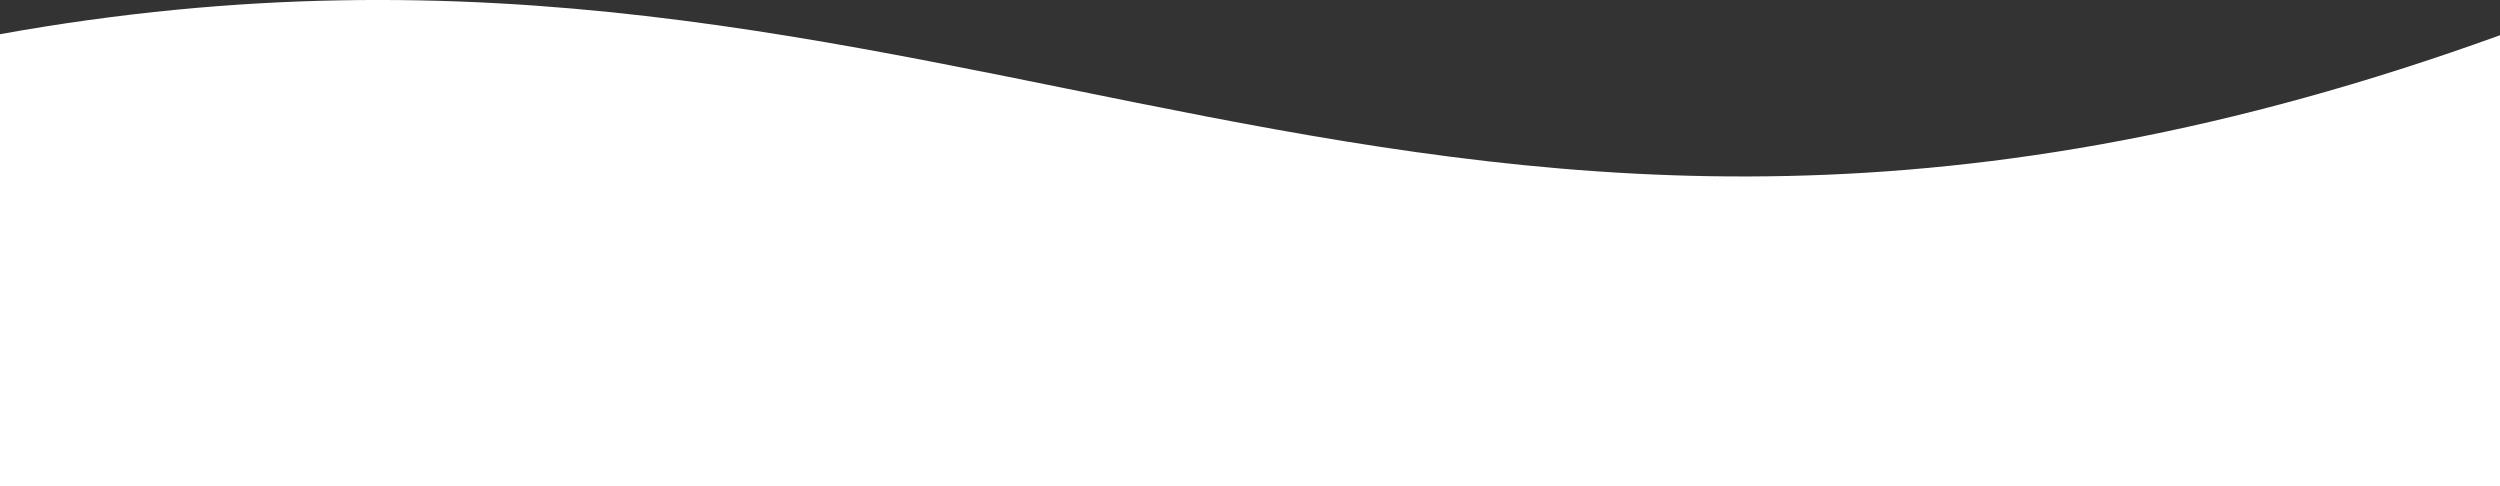 <?xml version="1.0" encoding="utf-8"?>
<!-- Generator: Adobe Illustrator 27.2.0, SVG Export Plug-In . SVG Version: 6.00 Build 0)  -->
<svg version="1.1" id="Layer_2_00000150809921131635063760000018392114278275019692_"
	 xmlns="http://www.w3.org/2000/svg" xmlns:xlink="http://www.w3.org/1999/xlink" x="0px" y="0px" viewBox="0 0 1440 280"
	 style="enable-background:new 0 0 1440 280;" xml:space="preserve">
<rect x="0" y="0" width="1440" height="280" fill="#333333" stroke="none"/>
<style type="text/css">
	.st0{fill:#FFFFFF;}
</style>
<g id="Layer_1-2">
	<path class="st0" d="M0,280V19.7c556.6-100.3,815.9,226.4,1440,0.6V280H0z"/>
</g>
</svg>
